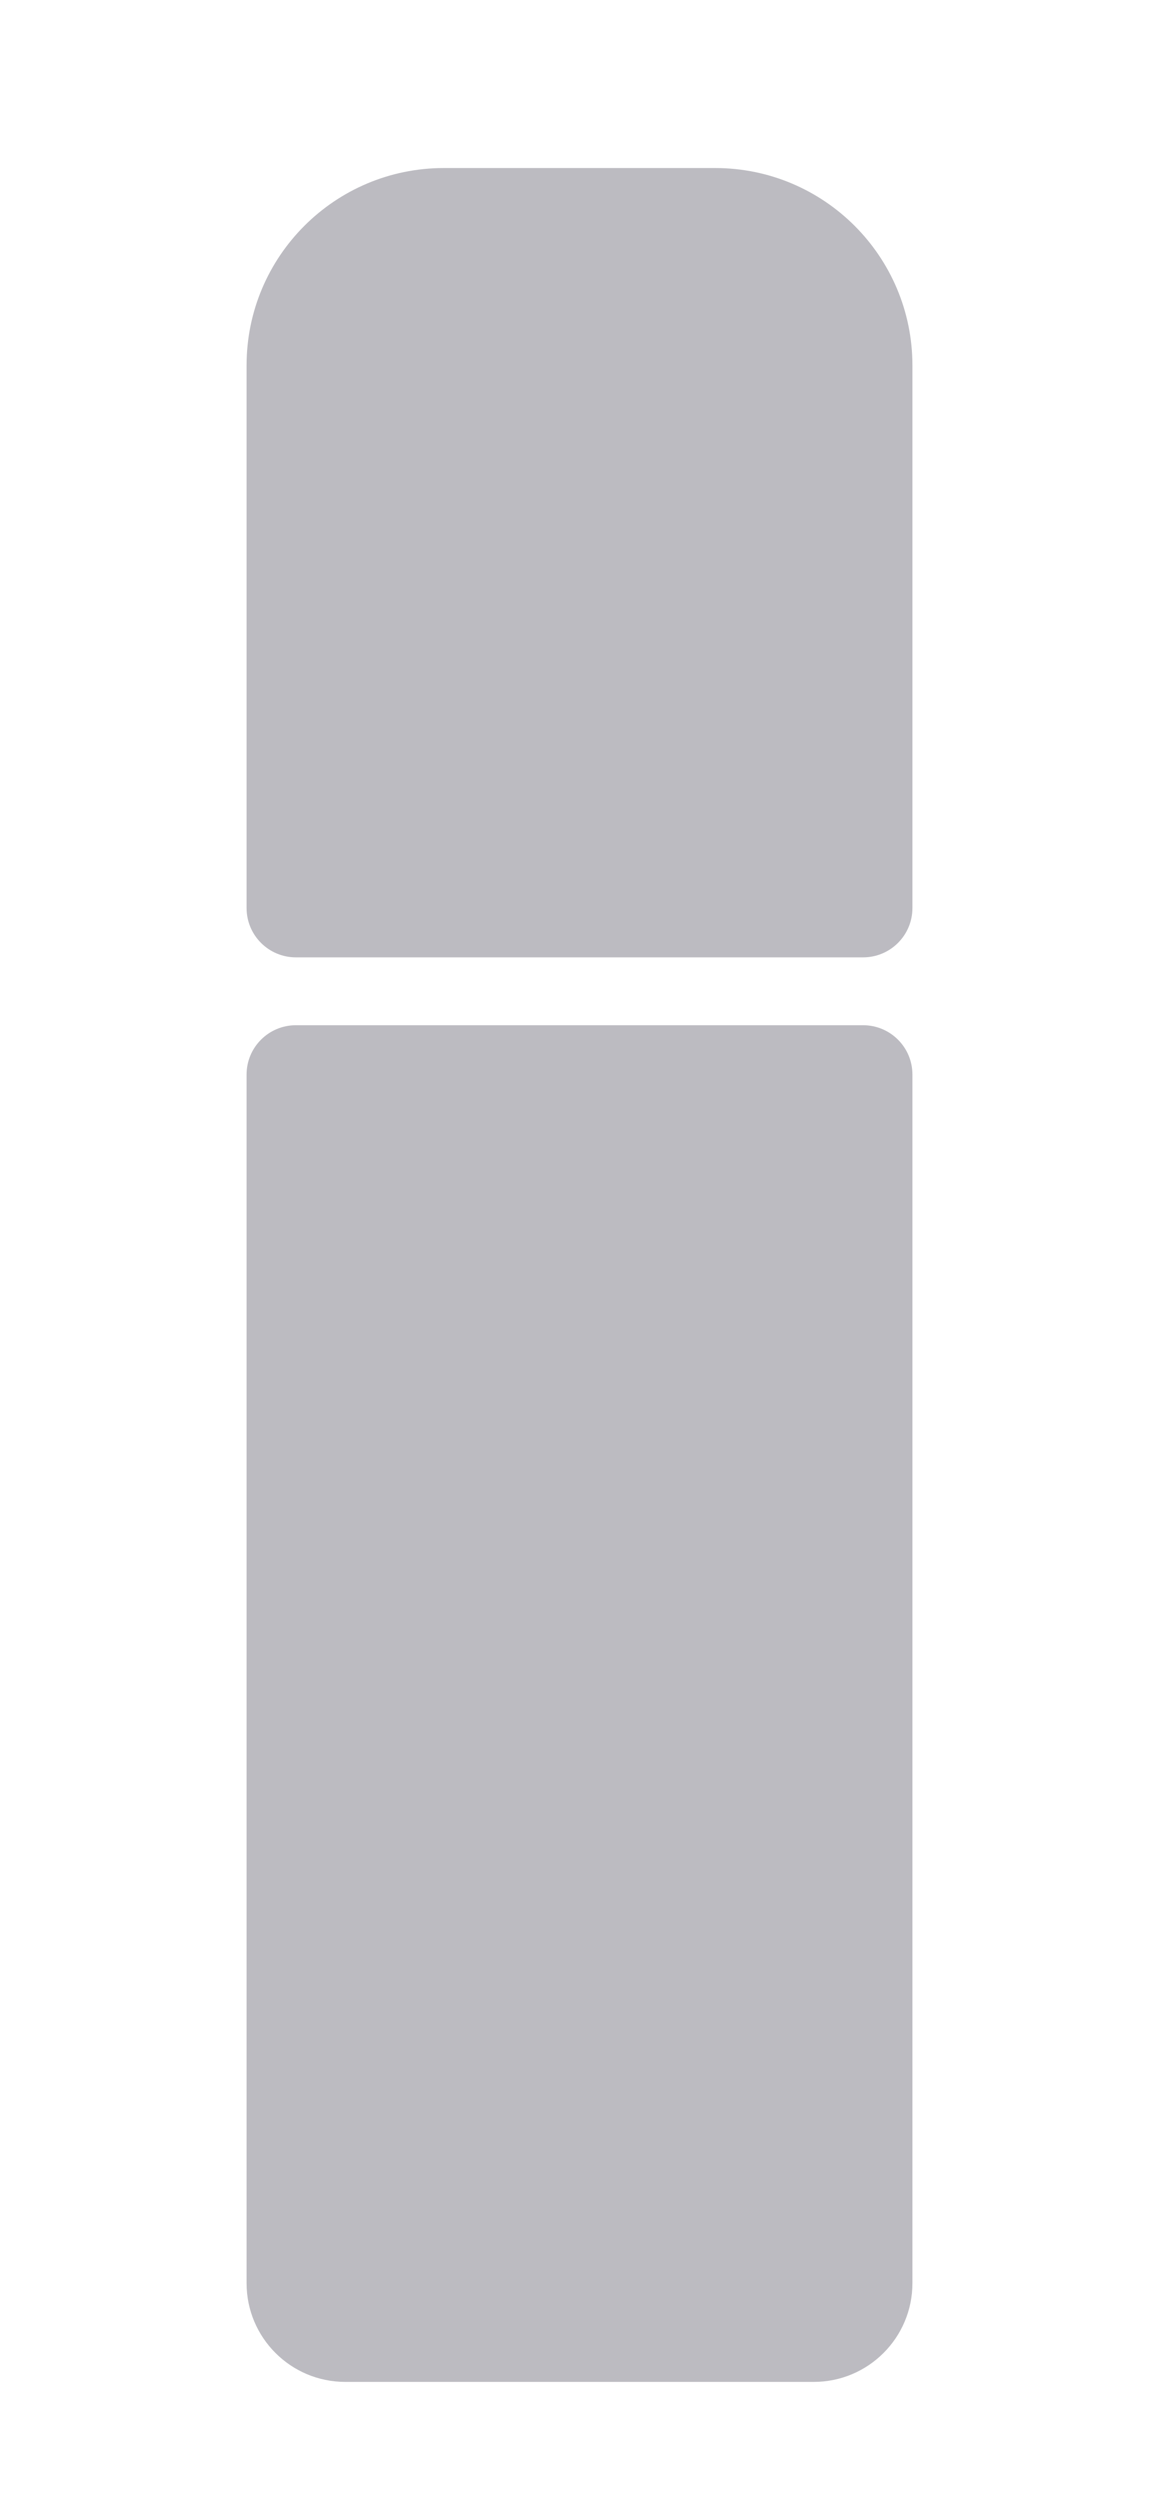 <svg width="32" height="69" viewBox="0 0 32 69" fill="none" xmlns="http://www.w3.org/2000/svg">
<path d="M6.808 10.085C6.808 7.077 9.247 4.638 12.255 4.638H19.745C22.753 4.638 25.192 7.077 25.192 10.085V25.064C25.192 25.816 24.582 26.425 23.83 26.425H8.17C7.418 26.425 6.808 25.816 6.808 25.064V10.085Z" fill="#BCBBC1"/>
<path d="M6.808 63.021C6.808 64.525 8.028 65.745 9.532 65.745H22.468C23.972 65.745 25.192 64.525 25.192 63.021V29.659C25.192 28.907 24.582 28.298 23.83 28.298H8.17C7.418 28.298 6.808 28.907 6.808 29.659V63.021Z" fill="#BCBBC1"/>
</svg>
